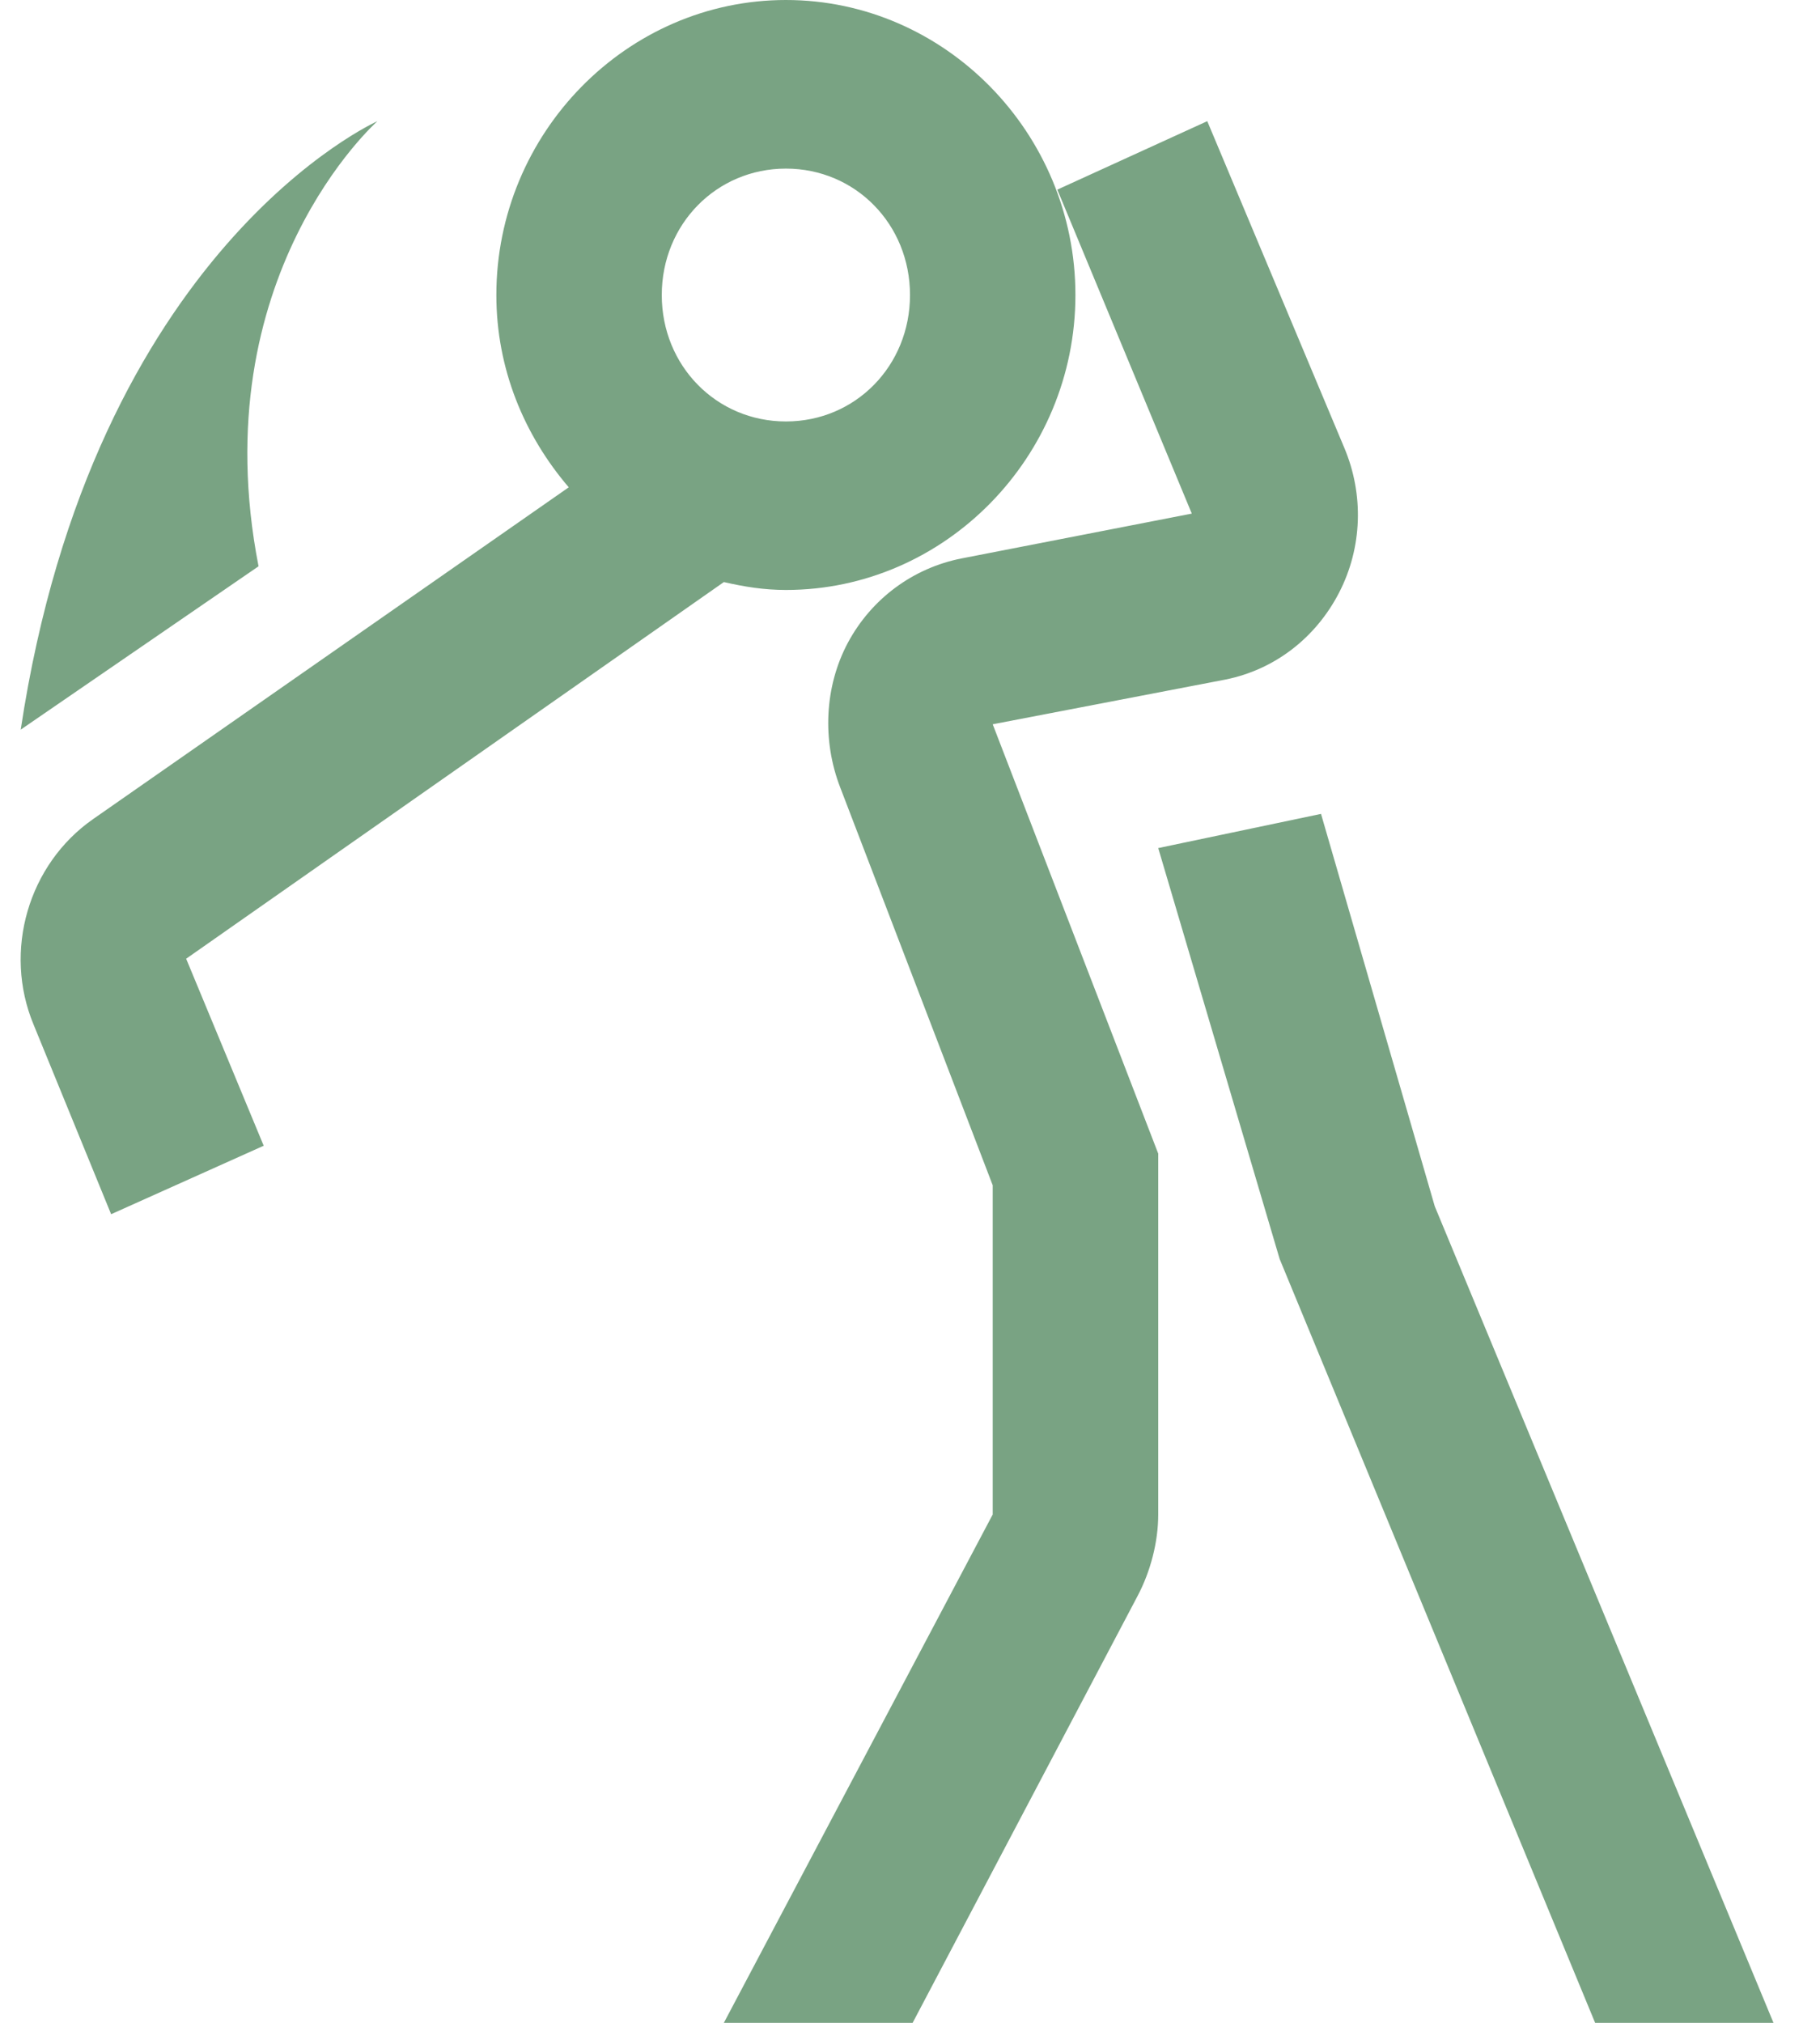 <?xml version="1.0" encoding="UTF-8"?>
<svg width="18px" height="20px" viewBox="0 0 18 20" version="1.1" xmlns="http://www.w3.org/2000/svg" xmlns:xlink="http://www.w3.org/1999/xlink">
    <!-- Generator: Sketch 51.1 (57501) - http://www.bohemiancoding.com/sketch -->
    <title>icons8-golf</title>
    <desc>Created with Sketch.</desc>
    <defs/>
    <g id="Page-1" stroke="none" stroke-width="1" fill="none" fill-rule="evenodd">
        <g id="02-01-CourseDetails" transform="translate(-108, -933)" fill="#79A383" fill-rule="nonzero">
            <g id="icons8-golf" transform="translate(108, 933)">
                <path d="M7.773,0 C6.2,0 4.909,1.315 4.909,2.917 C4.909,3.646 5.184,4.303 5.625,4.818 L0.92,8.099 C0.281,8.545 0.029,9.401 0.332,10.13 L1.099,12.005 L2.608,11.328 L1.841,9.479 L7.159,5.755 C7.36,5.801 7.555,5.833 7.773,5.833 C9.345,5.833 10.636,4.518 10.636,2.917 C10.636,1.315 9.345,0 7.773,0 Z M3.733,1.198 C3.733,1.198 0.924,2.448 0.205,7.214 L2.557,5.599 C1.998,2.731 3.733,1.198 3.733,1.198 Z M11.94,1.198 L10.457,1.875 L11.787,5.078 L9.511,5.521 C9.032,5.615 8.62,5.918 8.386,6.354 C8.153,6.79 8.131,7.324 8.31,7.786 L9.818,11.719 L9.818,14.974 L7.159,20 L9.026,20 L11.25,15.781 C11.378,15.54 11.455,15.247 11.455,14.974 L11.455,11.406 L9.818,7.161 L12.119,6.719 C12.608,6.621 13.014,6.305 13.244,5.859 C13.474,5.413 13.49,4.889 13.295,4.427 L11.94,1.198 Z M7.773,1.667 C8.46,1.667 9,2.217 9,2.917 C9,3.617 8.46,4.167 7.773,4.167 C7.086,4.167 6.545,3.617 6.545,2.917 C6.545,2.217 7.086,1.667 7.773,1.667 Z M13.065,8.047 L11.455,8.385 L12.656,12.448 L15.776,20 L17.54,20 L14.19,11.927 L13.065,8.047 Z" id="Shape"/>
            </g>
        </g>
    </g>
</svg>